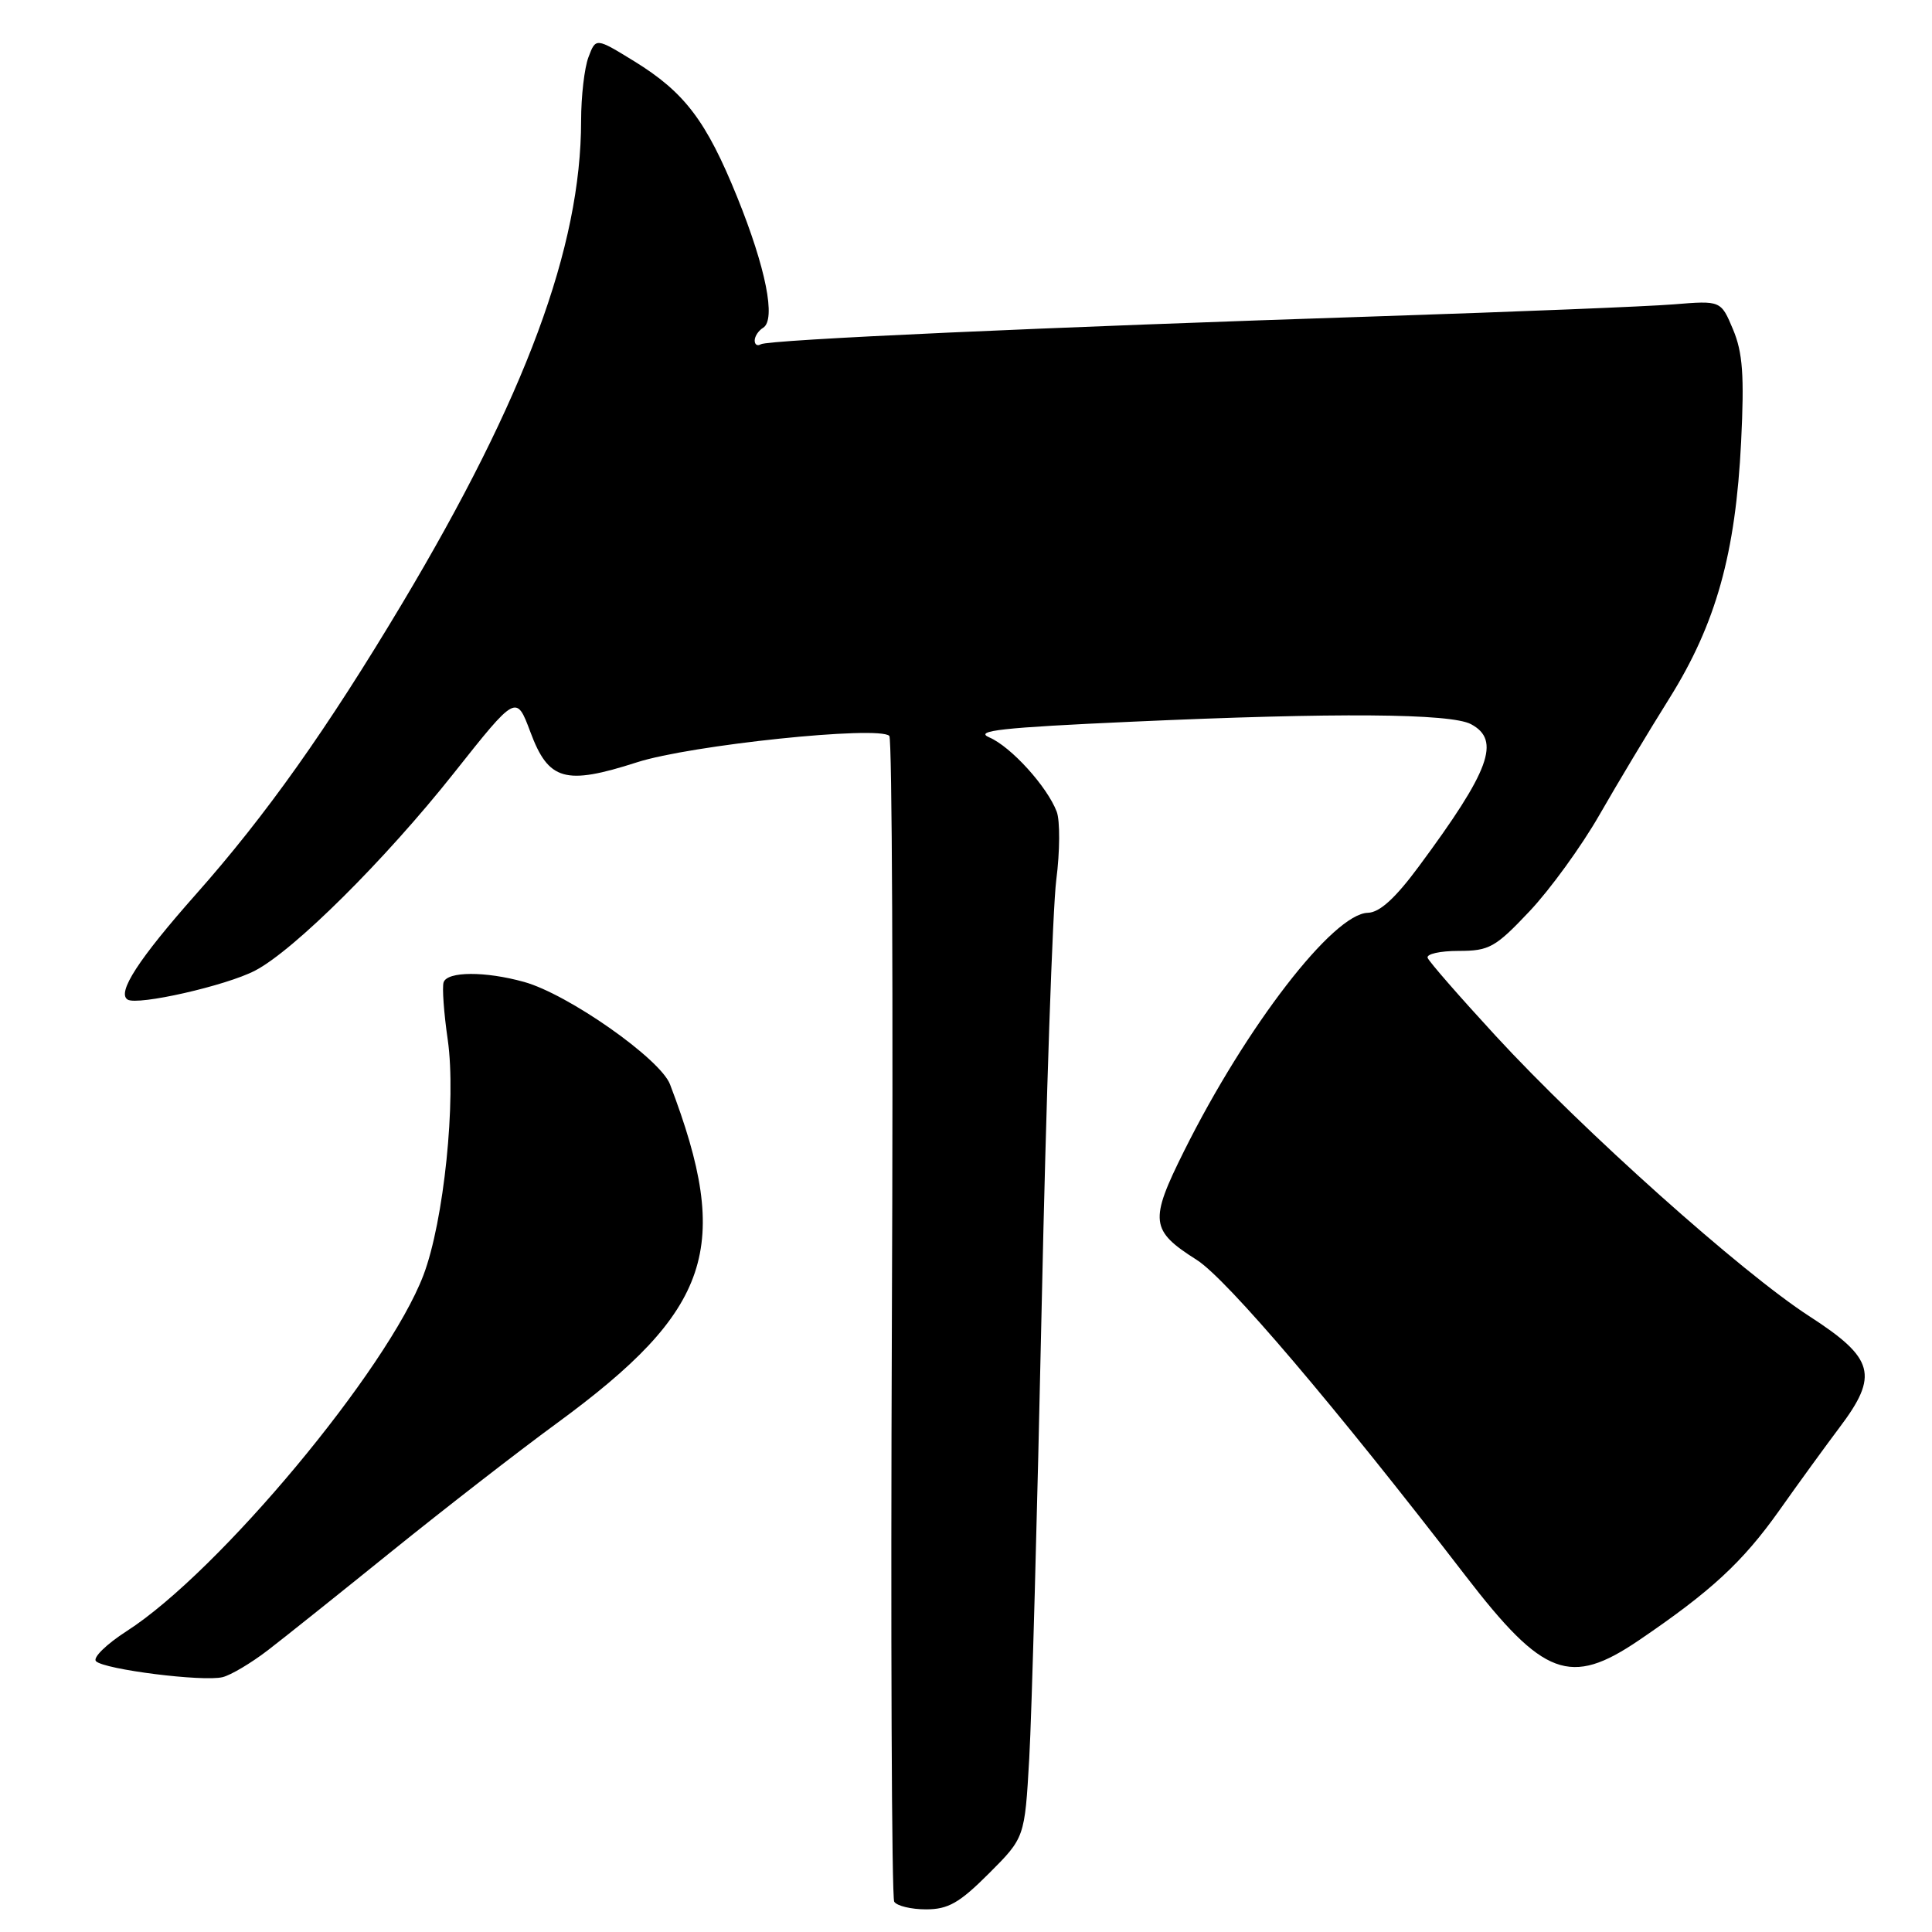 <?xml version="1.0" encoding="UTF-8" standalone="no"?>
<!DOCTYPE svg PUBLIC "-//W3C//DTD SVG 1.1//EN" "http://www.w3.org/Graphics/SVG/1.1/DTD/svg11.dtd" >
<svg xmlns="http://www.w3.org/2000/svg" xmlns:xlink="http://www.w3.org/1999/xlink" version="1.1" viewBox="0 0 256 256">
 <g >
 <path fill="currentColor"
d=" M 131.03 248.25 C 135.78 243.50 135.78 243.50 136.38 233.00 C 136.71 227.22 137.45 200.23 138.03 173.00 C 138.61 145.77 139.48 120.40 139.96 116.61 C 140.45 112.82 140.47 108.74 140.02 107.55 C 138.75 104.22 133.97 98.95 131.09 97.71 C 129.01 96.82 132.70 96.41 150.00 95.63 C 177.00 94.41 192.24 94.52 194.92 95.96 C 198.89 98.08 197.43 102.08 188.00 114.81 C 184.88 119.03 182.81 120.91 181.25 120.95 C 176.65 121.06 165.14 135.98 156.89 152.53 C 152.27 161.80 152.42 163.04 158.57 166.94 C 162.56 169.47 176.88 186.31 194.19 208.80 C 204.50 222.20 208.06 223.52 217.14 217.36 C 226.73 210.85 230.90 206.99 235.73 200.19 C 238.33 196.51 241.94 191.55 243.73 189.17 C 248.98 182.22 248.38 179.99 239.75 174.41 C 230.80 168.63 209.78 149.85 198.18 137.25 C 193.41 132.07 189.35 127.42 189.17 126.92 C 188.98 126.41 190.83 126.00 193.27 126.00 C 197.33 126.00 198.14 125.55 202.67 120.75 C 205.40 117.86 209.56 112.12 211.92 108.00 C 214.28 103.88 218.46 96.91 221.21 92.52 C 227.38 82.65 229.98 73.35 230.71 58.50 C 231.14 49.73 230.92 46.72 229.64 43.66 C 228.03 39.82 228.03 39.82 221.76 40.33 C 218.32 40.61 200.88 41.31 183.00 41.90 C 138.51 43.35 101.79 45.01 100.81 45.62 C 100.36 45.89 100.00 45.67 100.00 45.12 C 100.00 44.57 100.50 43.81 101.12 43.43 C 102.85 42.36 101.48 35.50 97.68 26.11 C 93.58 16.00 90.72 12.23 84.03 8.11 C 78.95 4.99 78.95 4.99 77.98 7.56 C 77.44 8.97 77.00 12.76 77.00 15.98 C 77.00 32.72 69.62 52.63 53.27 80.00 C 43.34 96.61 35.24 108.04 25.96 118.50 C 18.36 127.08 15.46 131.55 16.91 132.45 C 18.24 133.27 29.97 130.61 33.80 128.61 C 38.94 125.94 51.04 113.92 60.14 102.44 C 68.41 92.01 68.41 92.01 70.28 97.00 C 72.68 103.45 74.89 104.07 84.40 101.01 C 91.50 98.72 116.45 96.12 117.84 97.51 C 118.21 97.87 118.36 132.55 118.18 174.57 C 118.01 216.60 118.15 251.43 118.49 251.99 C 118.84 252.54 120.73 253.00 122.70 253.00 C 125.64 253.00 127.13 252.15 131.03 248.25 Z  M 35.50 218.66 C 37.70 216.97 45.12 211.04 52.00 205.48 C 58.88 199.93 68.64 192.35 73.71 188.64 C 94.30 173.57 97.05 165.35 88.78 143.68 C 87.49 140.30 75.26 131.72 69.44 130.11 C 64.30 128.68 59.27 128.70 58.78 130.16 C 58.57 130.79 58.81 134.22 59.33 137.78 C 60.47 145.77 58.82 161.82 56.11 168.96 C 51.36 181.47 28.98 208.31 16.79 216.13 C 14.09 217.87 12.26 219.66 12.72 220.12 C 13.82 221.22 26.92 222.87 29.50 222.23 C 30.60 221.96 33.30 220.35 35.50 218.66 Z "/>
</g>
</svg>